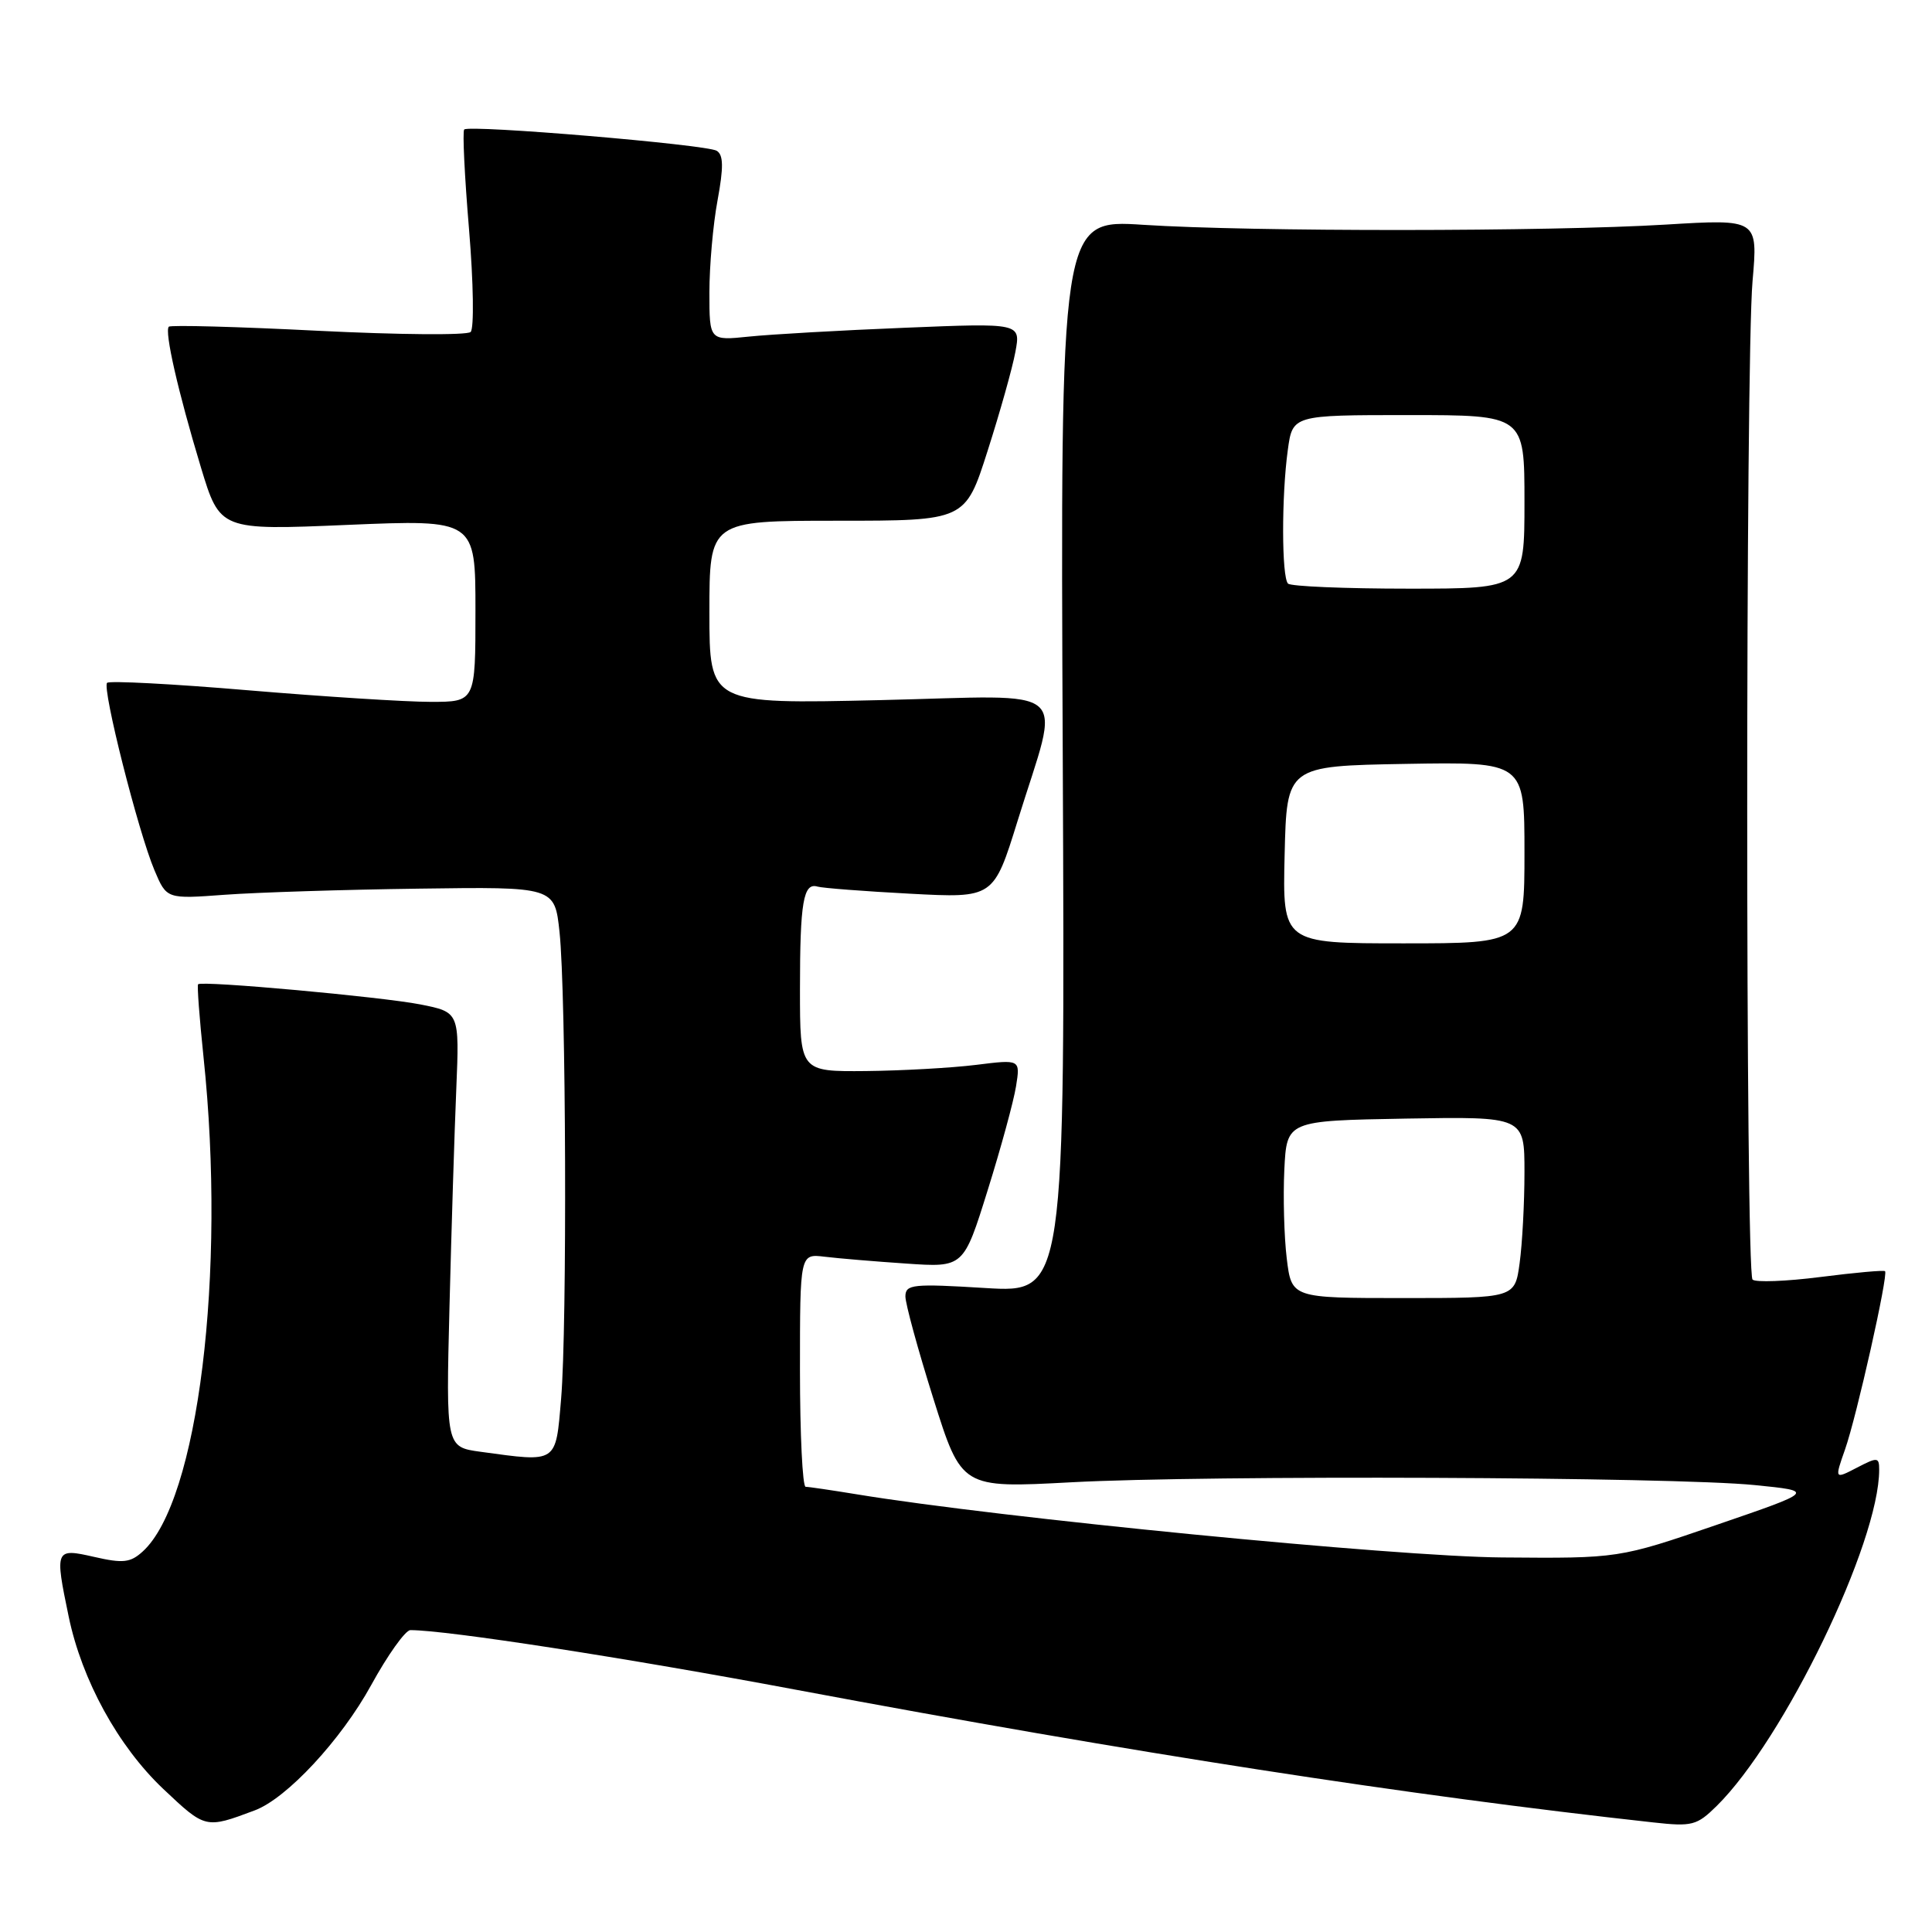 <?xml version="1.0" encoding="UTF-8" standalone="no"?>
<!DOCTYPE svg PUBLIC "-//W3C//DTD SVG 1.1//EN" "http://www.w3.org/Graphics/SVG/1.1/DTD/svg11.dtd" >
<svg xmlns="http://www.w3.org/2000/svg" xmlns:xlink="http://www.w3.org/1999/xlink" version="1.1" viewBox="0 0 256 256">
 <g >
 <path fill="currentColor"
d=" M 33.74 239.89 C 37.99 238.31 45.19 230.56 49.18 223.29 C 51.38 219.28 53.72 216.00 54.38 216.00 C 59.19 216.00 82.89 219.66 105.53 223.91 C 150.15 232.27 186.52 237.90 219.06 241.48 C 224.22 242.05 224.84 241.89 227.47 239.30 C 236.40 230.49 249.00 204.43 249.00 194.76 C 249.00 193.07 248.79 193.05 246.04 194.48 C 243.09 196.01 243.09 196.01 244.47 192.08 C 246.01 187.72 250.23 168.90 249.78 168.44 C 249.62 168.28 245.76 168.63 241.21 169.21 C 236.66 169.79 232.61 169.94 232.22 169.55 C 231.28 168.61 231.28 48.00 232.22 37.26 C 232.94 29.02 232.94 29.02 220.72 29.76 C 205.18 30.70 165.84 30.72 151.50 29.79 C 140.50 29.07 140.50 29.07 140.82 100.19 C 141.13 171.31 141.13 171.31 130.57 170.67 C 120.95 170.08 120.00 170.18 119.97 171.76 C 119.96 172.72 121.63 178.83 123.68 185.34 C 127.41 197.19 127.41 197.19 141.96 196.41 C 159.96 195.44 221.65 195.69 232.50 196.78 C 240.50 197.58 240.50 197.58 227.50 202.04 C 214.50 206.50 214.50 206.50 199.00 206.37 C 184.88 206.26 132.51 201.13 113.50 198.00 C 110.20 197.46 107.16 197.01 106.75 197.01 C 106.34 197.00 106.00 190.05 106.00 181.56 C 106.00 166.13 106.00 166.13 109.25 166.52 C 111.04 166.74 115.92 167.15 120.09 167.43 C 127.68 167.95 127.68 167.95 130.87 157.72 C 132.63 152.10 134.32 145.90 134.63 143.94 C 135.20 140.37 135.20 140.37 129.35 141.10 C 126.13 141.50 119.56 141.87 114.75 141.92 C 106.00 142.00 106.00 142.00 106.00 131.08 C 106.00 119.52 106.45 116.91 108.33 117.48 C 108.97 117.67 114.49 118.10 120.58 118.42 C 131.66 119.01 131.66 119.01 134.84 108.76 C 140.55 90.33 142.64 92.17 116.60 92.77 C 94.00 93.29 94.00 93.29 94.00 81.14 C 94.00 69.00 94.00 69.00 110.95 69.00 C 127.91 69.00 127.91 69.00 130.86 59.75 C 132.49 54.66 134.15 48.77 134.54 46.65 C 135.26 42.80 135.26 42.80 119.88 43.43 C 111.42 43.77 102.14 44.30 99.25 44.60 C 94.00 45.14 94.00 45.14 94.00 38.76 C 94.00 35.24 94.48 29.75 95.08 26.54 C 95.89 22.14 95.86 20.53 94.97 19.98 C 93.62 19.15 62.17 16.50 61.51 17.16 C 61.27 17.40 61.56 23.35 62.15 30.39 C 62.74 37.49 62.83 43.55 62.36 43.99 C 61.89 44.44 52.80 44.36 42.16 43.83 C 31.52 43.29 22.61 43.05 22.37 43.29 C 21.77 43.90 23.58 51.86 26.61 61.89 C 29.15 70.27 29.15 70.27 46.07 69.55 C 63.00 68.84 63.00 68.84 63.00 80.92 C 63.00 93.00 63.00 93.00 57.06 93.00 C 53.79 93.00 42.93 92.31 32.93 91.47 C 22.92 90.62 14.49 90.18 14.19 90.48 C 13.50 91.17 18.31 110.22 20.47 115.32 C 22.08 119.13 22.08 119.13 29.79 118.56 C 34.03 118.25 45.60 117.88 55.50 117.75 C 73.50 117.50 73.50 117.50 74.14 123.50 C 75.01 131.60 75.16 175.82 74.35 185.35 C 73.62 193.97 73.92 193.77 63.69 192.37 C 59.09 191.74 59.09 191.74 59.56 173.12 C 59.82 162.88 60.22 149.91 60.46 144.31 C 60.88 134.12 60.88 134.12 55.69 133.09 C 50.52 132.08 26.75 129.92 26.25 130.42 C 26.10 130.56 26.43 134.92 26.97 140.09 C 29.99 168.70 26.26 198.93 18.90 205.59 C 17.27 207.07 16.29 207.17 12.49 206.30 C 7.30 205.12 7.24 205.25 9.10 214.20 C 10.85 222.63 15.66 231.39 21.63 237.04 C 27.23 242.33 27.23 242.33 33.74 239.89 Z  M 170.50 166.75 C 170.15 163.86 170.01 158.57 170.18 155.00 C 170.50 148.50 170.50 148.50 186.25 148.22 C 202.00 147.95 202.00 147.95 202.00 155.34 C 202.00 159.40 201.71 164.81 201.36 167.36 C 200.73 172.00 200.73 172.00 185.94 172.00 C 171.14 172.00 171.14 172.00 170.50 166.75 Z  M 170.22 113.25 C 170.50 101.50 170.50 101.50 186.25 101.22 C 202.00 100.95 202.00 100.95 202.00 112.97 C 202.00 125.00 202.00 125.00 185.97 125.00 C 169.94 125.00 169.94 125.00 170.22 113.25 Z  M 170.67 77.33 C 169.82 76.49 169.80 65.72 170.64 59.64 C 171.27 55.00 171.27 55.00 186.64 55.00 C 202.00 55.00 202.00 55.00 202.00 66.50 C 202.00 78.00 202.00 78.00 186.67 78.00 C 178.23 78.00 171.03 77.70 170.67 77.33 Z "/>
</g>
</svg>